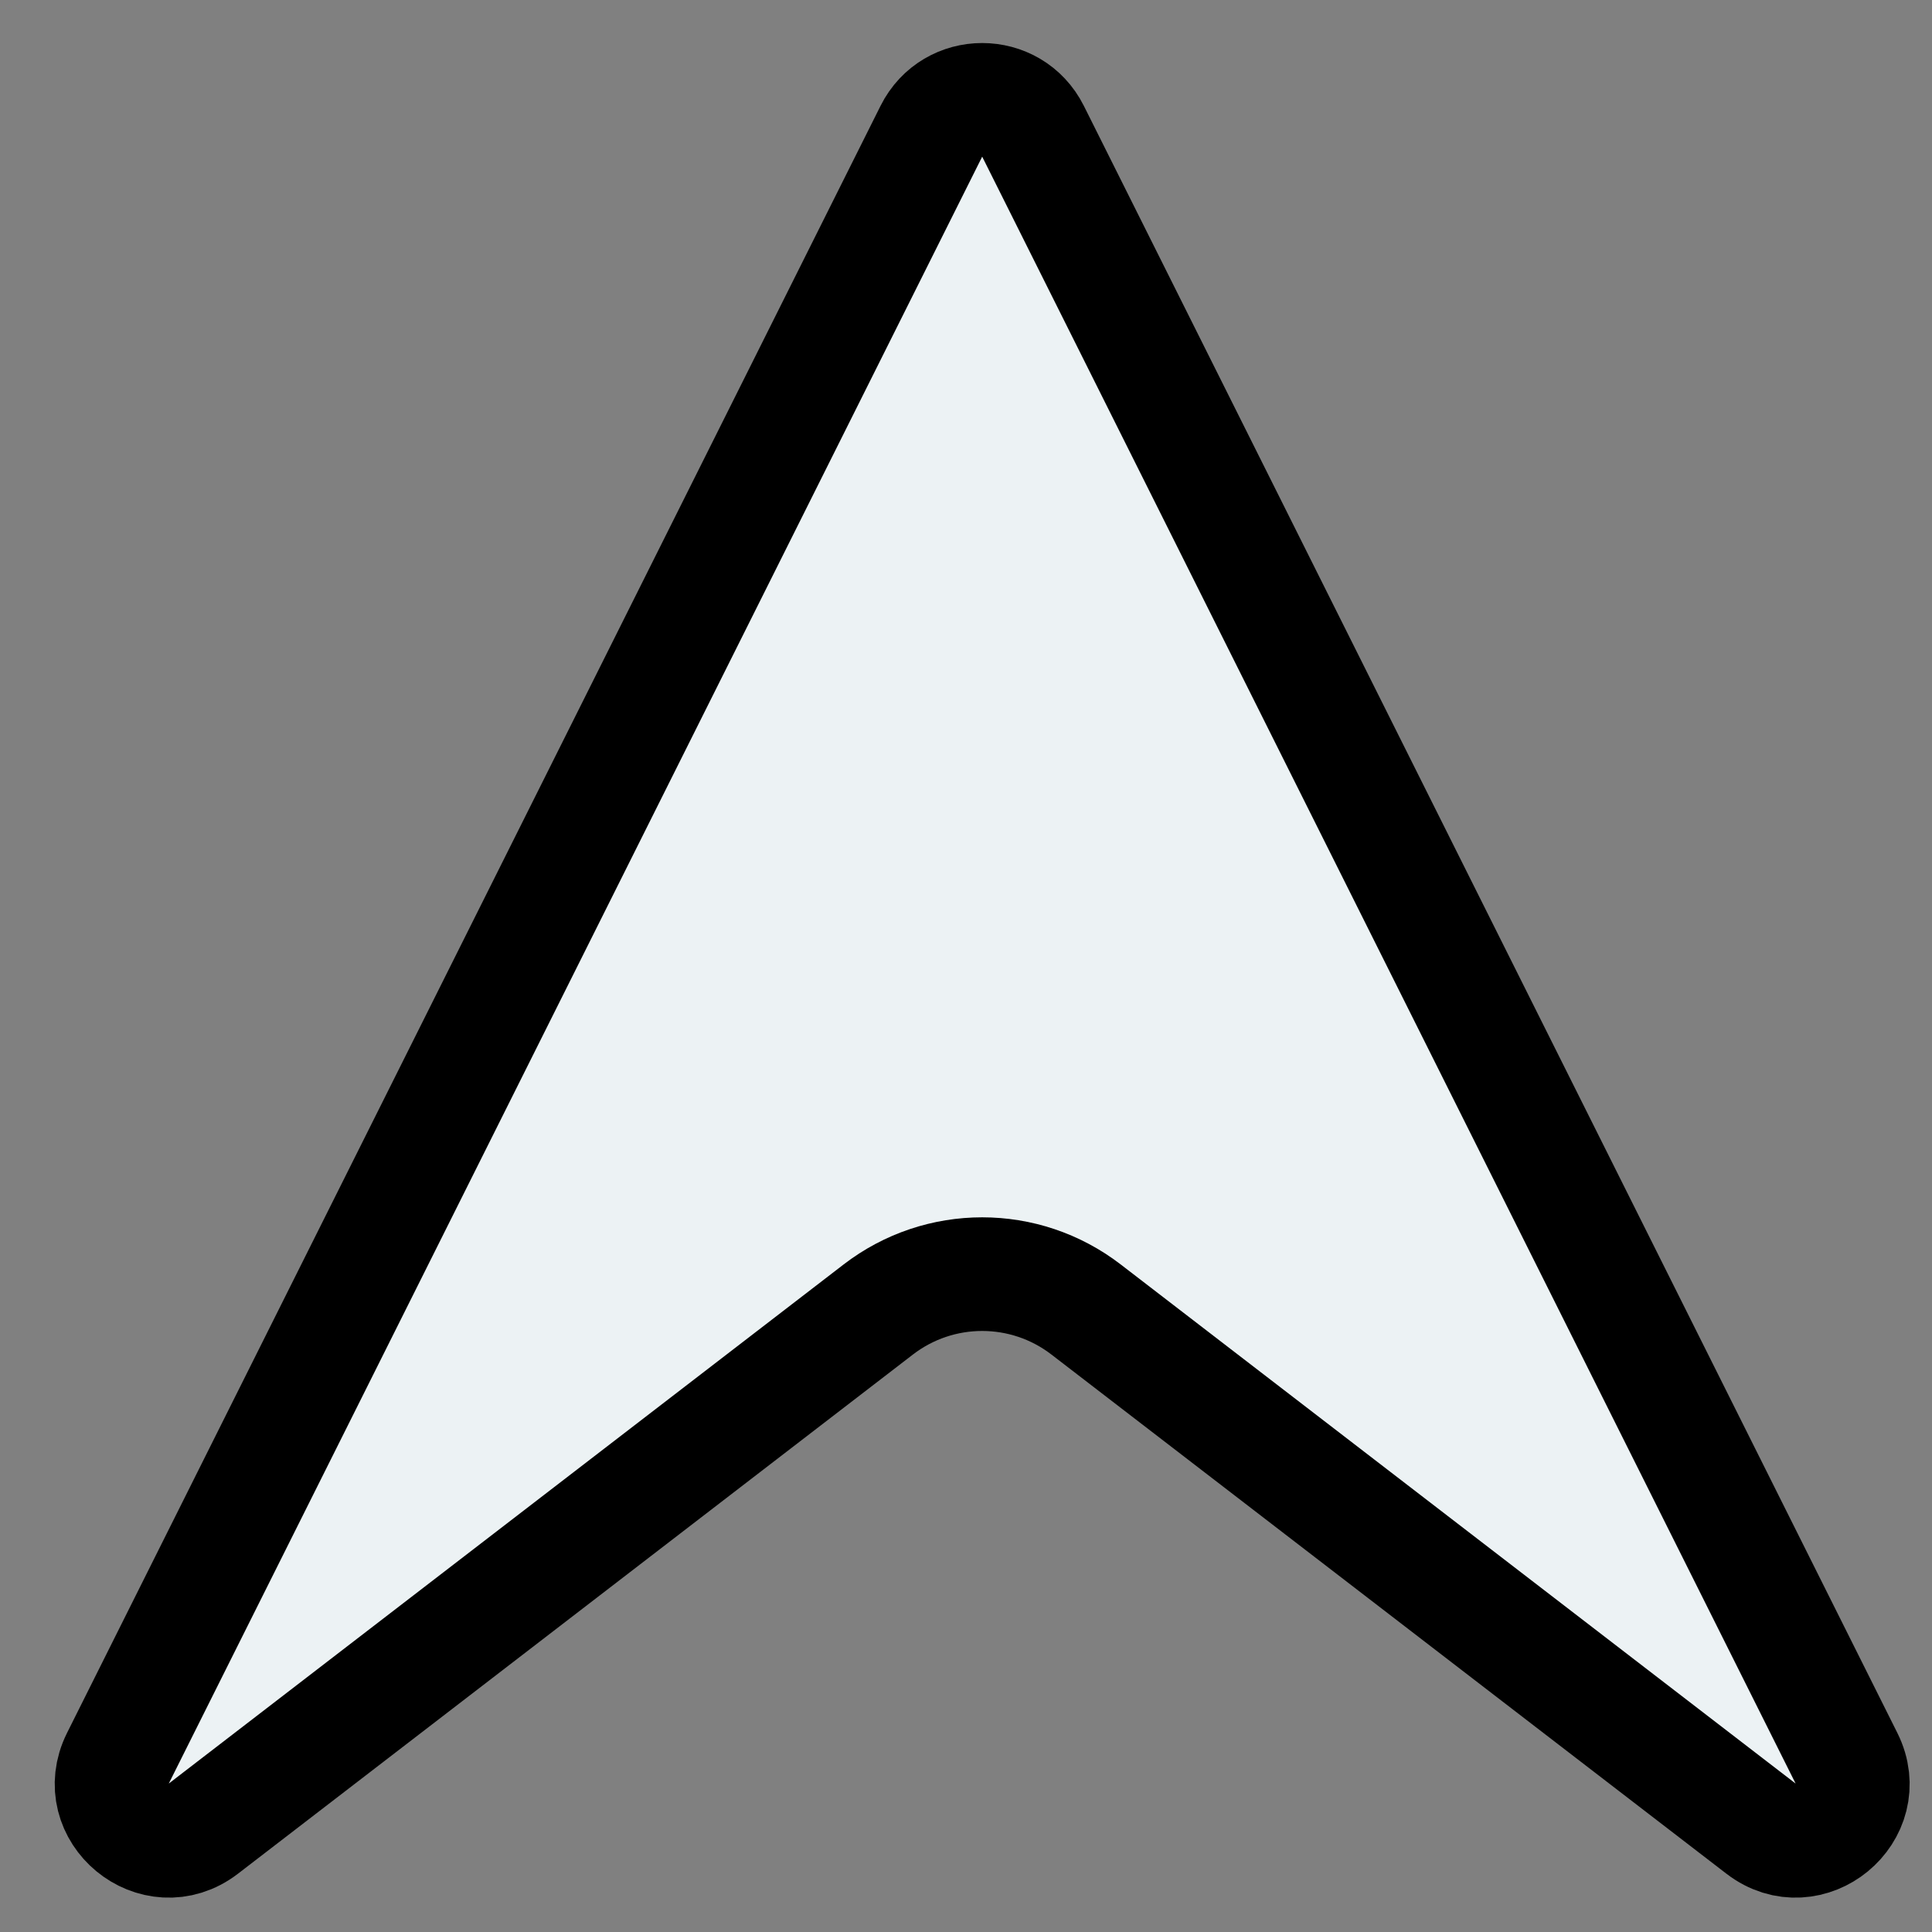 <svg width="34" height="34" viewBox="-0.001 -0.001 34.001 34.001" fill="none" xmlns="http://www.w3.org/2000/svg">
<rect x="-0.001" y="-0.001" width="34.001" height="34.001" fill="#808080" stroke="none"/>
<path d="M18.179 2.309L32.495 30.942C32.97 31.891 31.832 32.829 30.991 32.181L19.113 23.045C18.035 22.215 16.534 22.215 15.455 23.045L3.578 32.181C2.736 32.829 1.599 31.891 2.074 30.942L16.39 2.309C16.758 1.572 17.81 1.572 18.179 2.309Z" fill="#ECF2F4" stroke="black" stroke-width="2"/>
</svg>
